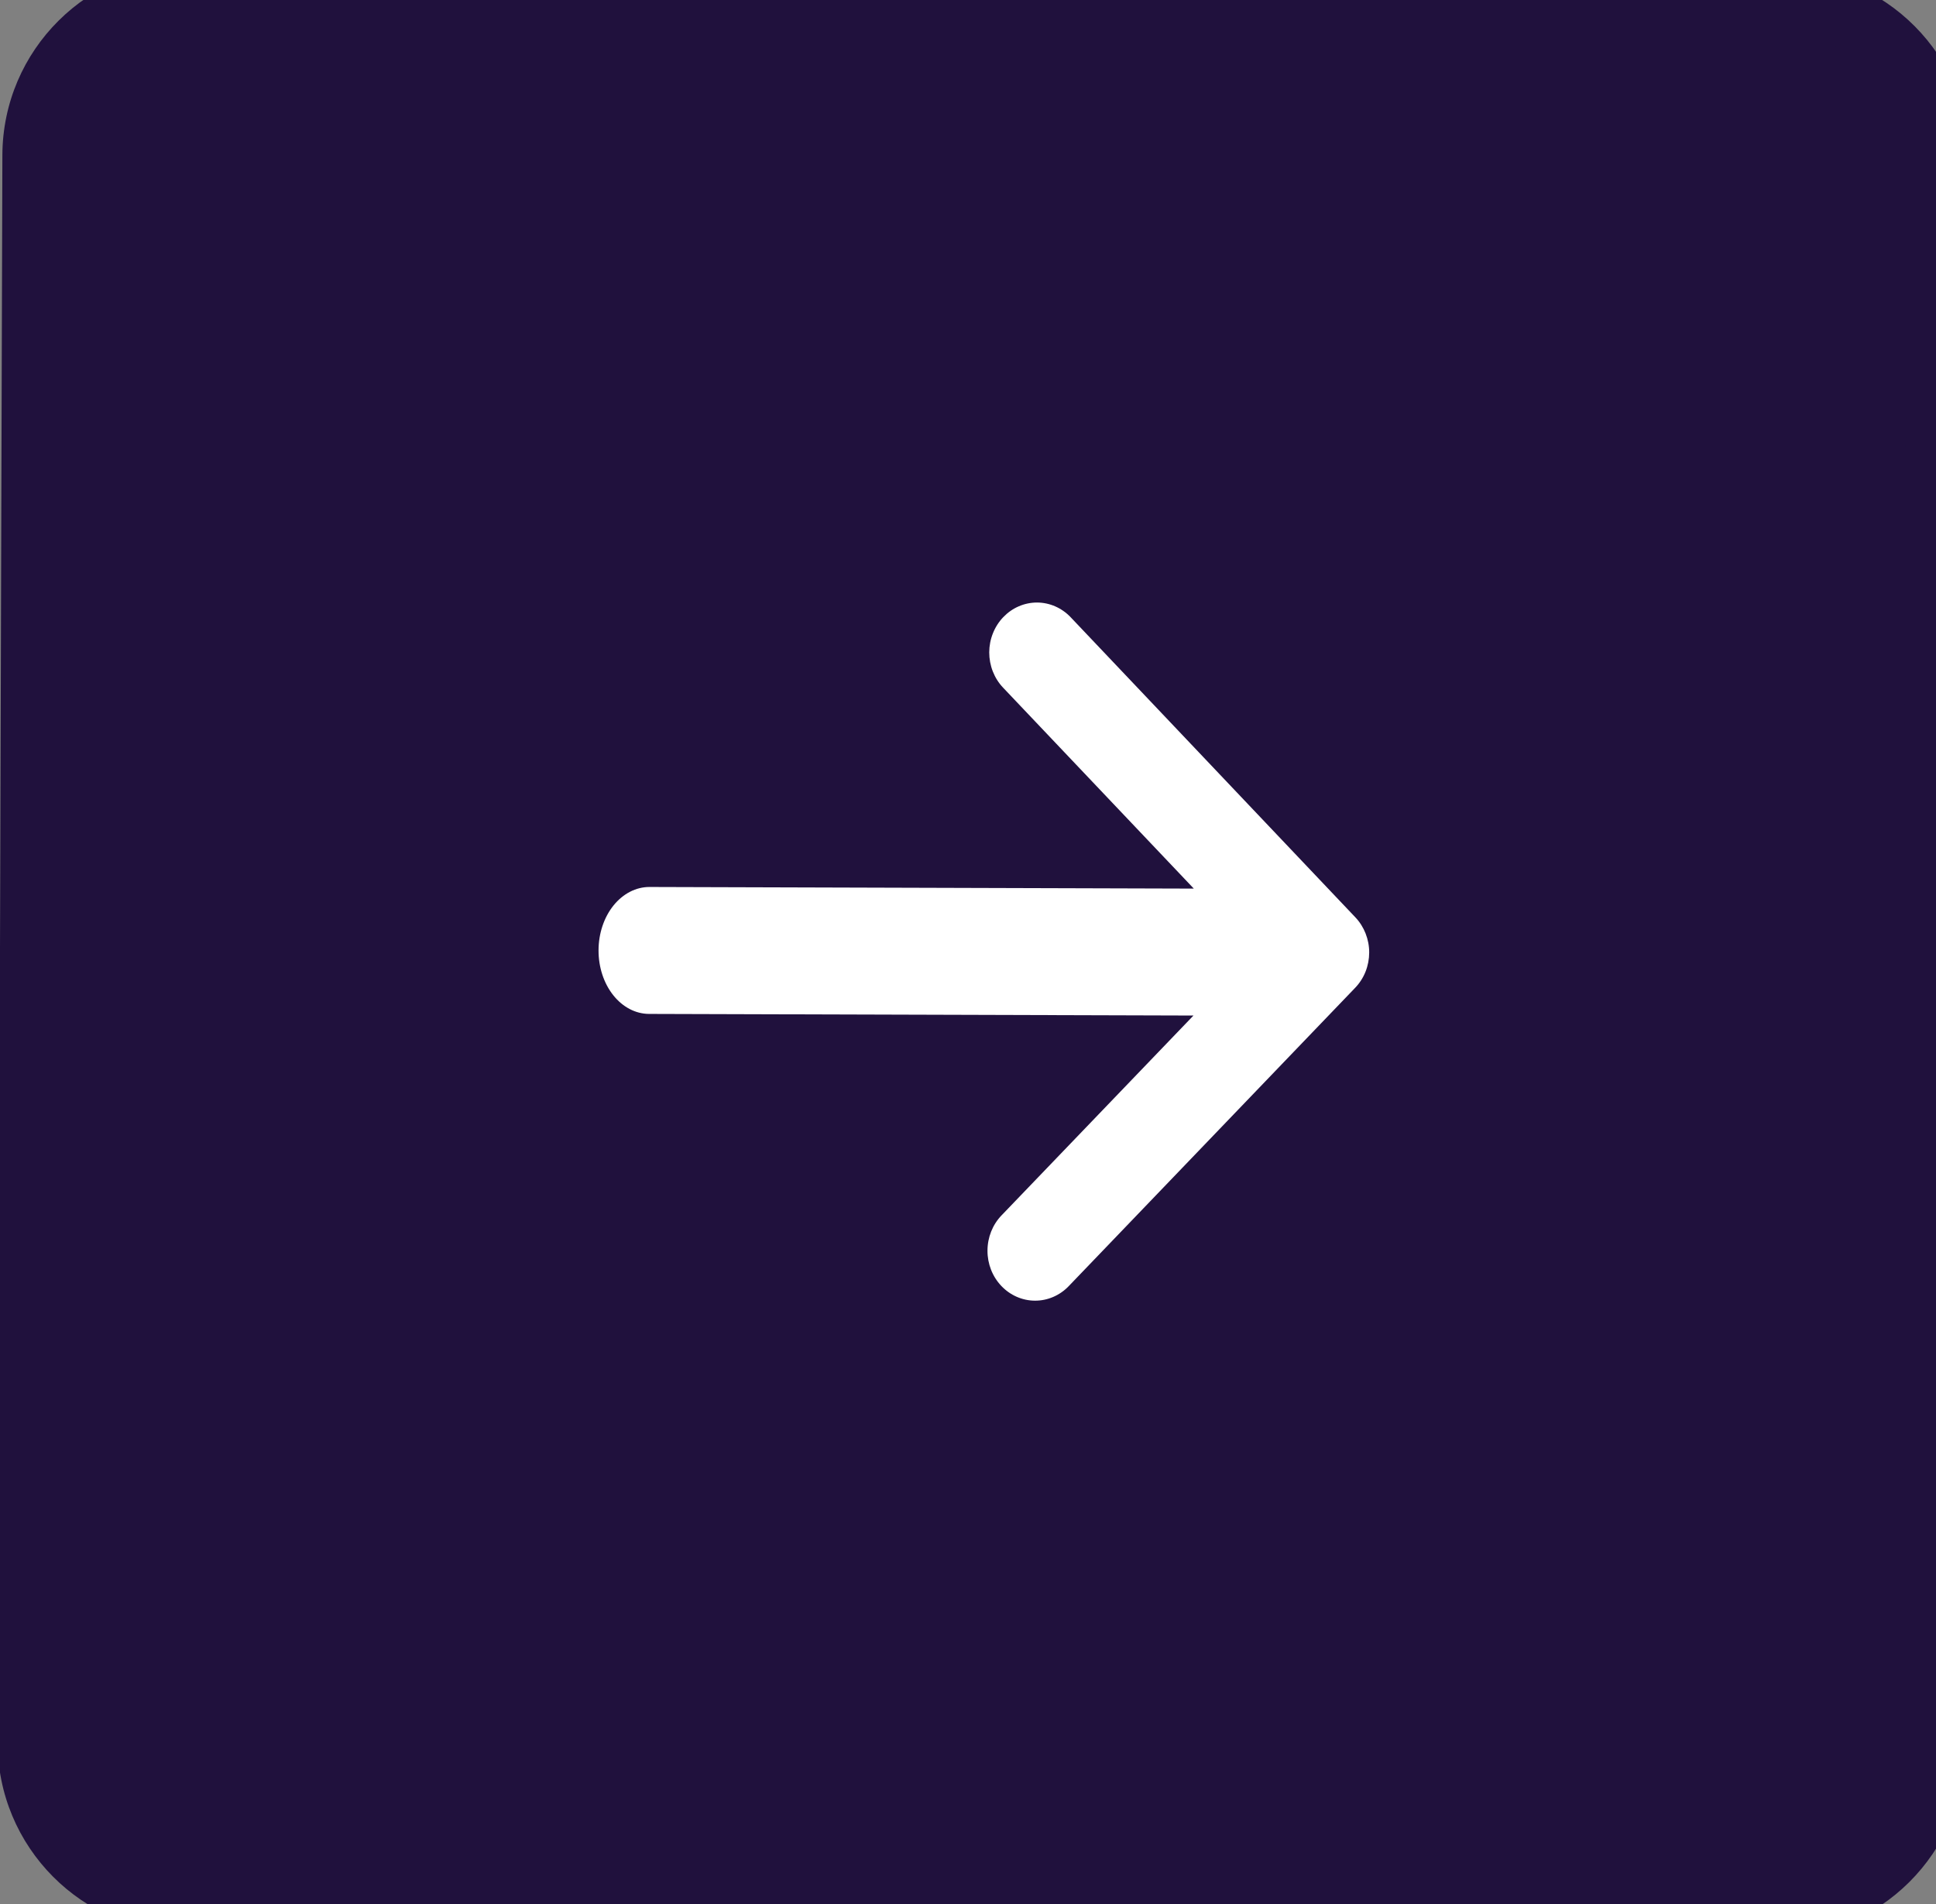 <svg width="61" height="60" viewBox="0 0 61 60" fill="none" xmlns="http://www.w3.org/2000/svg">
<rect x="0" y="0" width="61" height="60" fill="#808080" stroke="none"/>
<path d="M1.075 4.893C1.083 2.131 3.328 -0.101 6.09 -0.092L56.09 0.057C58.851 0.066 61.083 2.311 61.075 5.072L60.925 55.072C60.916 57.834 58.671 60.066 55.91 60.057L5.91 59.907C3.149 59.899 0.917 57.654 0.925 54.892L1.075 4.893Z" fill="#20113D"/>
<path fill-rule="evenodd" clip-rule="evenodd" d="M32.101 19.106C31.919 19.184 31.753 19.3 31.613 19.446C31.473 19.591 31.362 19.764 31.286 19.955C31.209 20.146 31.17 20.35 31.169 20.557C31.169 20.763 31.207 20.968 31.282 21.159C31.357 21.35 31.467 21.524 31.606 21.67L37.615 28.002L20.465 27.951C20.04 27.95 19.633 28.159 19.331 28.533C19.03 28.907 18.86 29.416 18.859 29.946C18.857 30.476 19.024 30.986 19.323 31.362C19.622 31.738 20.028 31.95 20.453 31.951L37.604 32.002L31.557 38.299C31.274 38.593 31.115 38.992 31.114 39.41C31.112 39.827 31.269 40.227 31.55 40.523C31.831 40.819 32.212 40.986 32.61 40.987C33.008 40.989 33.391 40.824 33.673 40.53L42.697 31.13C42.837 30.985 42.949 30.812 43.025 30.621C43.101 30.43 43.14 30.226 43.141 30.019C43.142 29.813 43.103 29.608 43.028 29.417C42.953 29.226 42.843 29.052 42.704 28.906L33.736 19.452C33.597 19.305 33.432 19.189 33.25 19.109C33.068 19.029 32.873 18.988 32.676 18.987C32.479 18.987 32.283 19.027 32.101 19.106Z" fill="white"/>
<path d="M6.087 0.908L56.087 1.057L56.093 -0.943L6.093 -1.092L6.087 0.908ZM60.075 5.069L59.925 55.069L61.925 55.075L62.075 5.075L60.075 5.069ZM55.913 59.057L5.913 58.907L5.907 60.907L55.907 61.057L55.913 59.057ZM1.925 54.895L2.075 4.896L0.075 4.89L-0.075 54.889L1.925 54.895ZM5.913 58.907C3.704 58.901 1.918 57.105 1.925 54.895L-0.075 54.889C-0.085 58.203 2.593 60.897 5.907 60.907L5.913 58.907ZM59.925 55.069C59.918 57.278 58.122 59.064 55.913 59.057L55.907 61.057C59.22 61.067 61.915 58.389 61.925 55.075L59.925 55.069ZM56.087 1.057C58.296 1.064 60.081 2.86 60.075 5.069L62.075 5.075C62.084 1.762 59.406 -0.933 56.093 -0.943L56.087 1.057ZM6.093 -1.092C2.779 -1.102 0.085 1.576 0.075 4.89L2.075 4.896C2.081 2.686 3.878 0.901 6.087 0.908L6.093 -1.092Z" fill="#20113D"/>
</svg>

